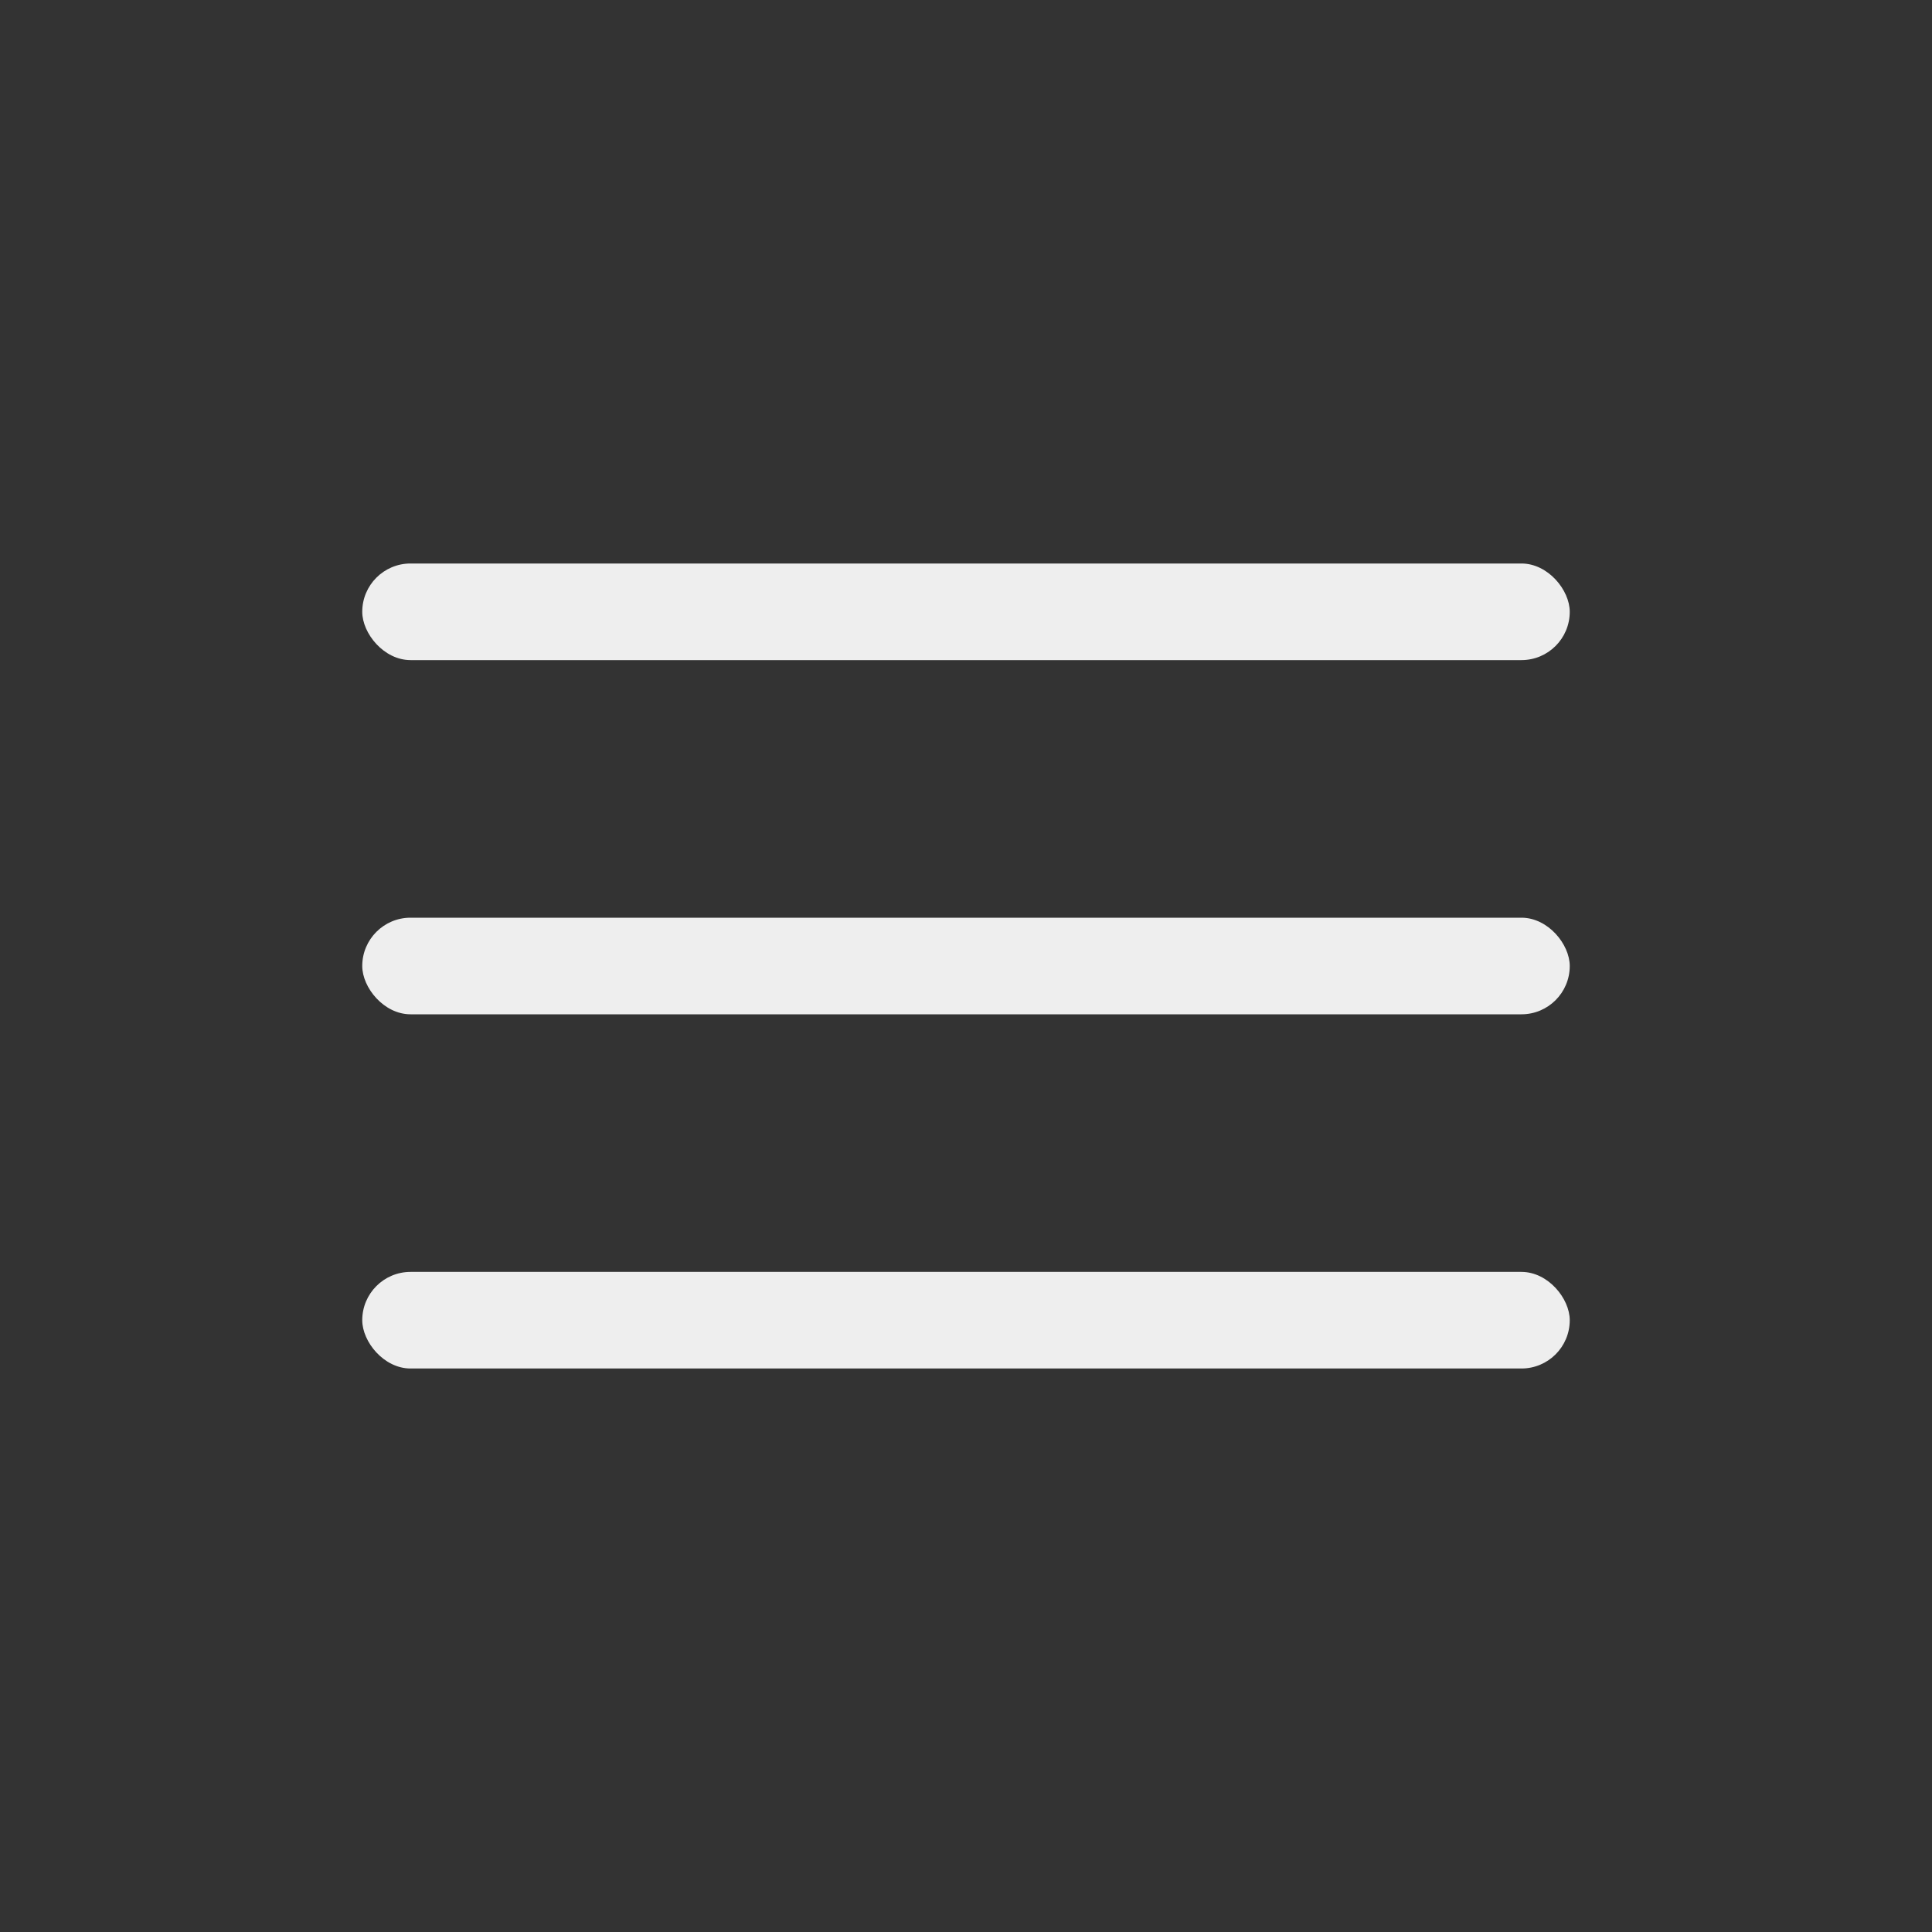 <svg width="48" height="48" viewBox="0 0 48 48" fill="none" xmlns="http://www.w3.org/2000/svg">
<rect x="0" y="0" width="48" height="48" fill="#333333" stroke="none"/>
<rect x="9" y="14" width="30" height="2.4" rx="1.2" fill="#EEEEEE"/>
<rect x="9" y="22.8" width="30" height="2.4" rx="1.2" fill="#EEEEEE"/>
<rect x="9" y="31.6" width="30" height="2.4" rx="1.2" fill="#EEEEEE"/>
</svg>
